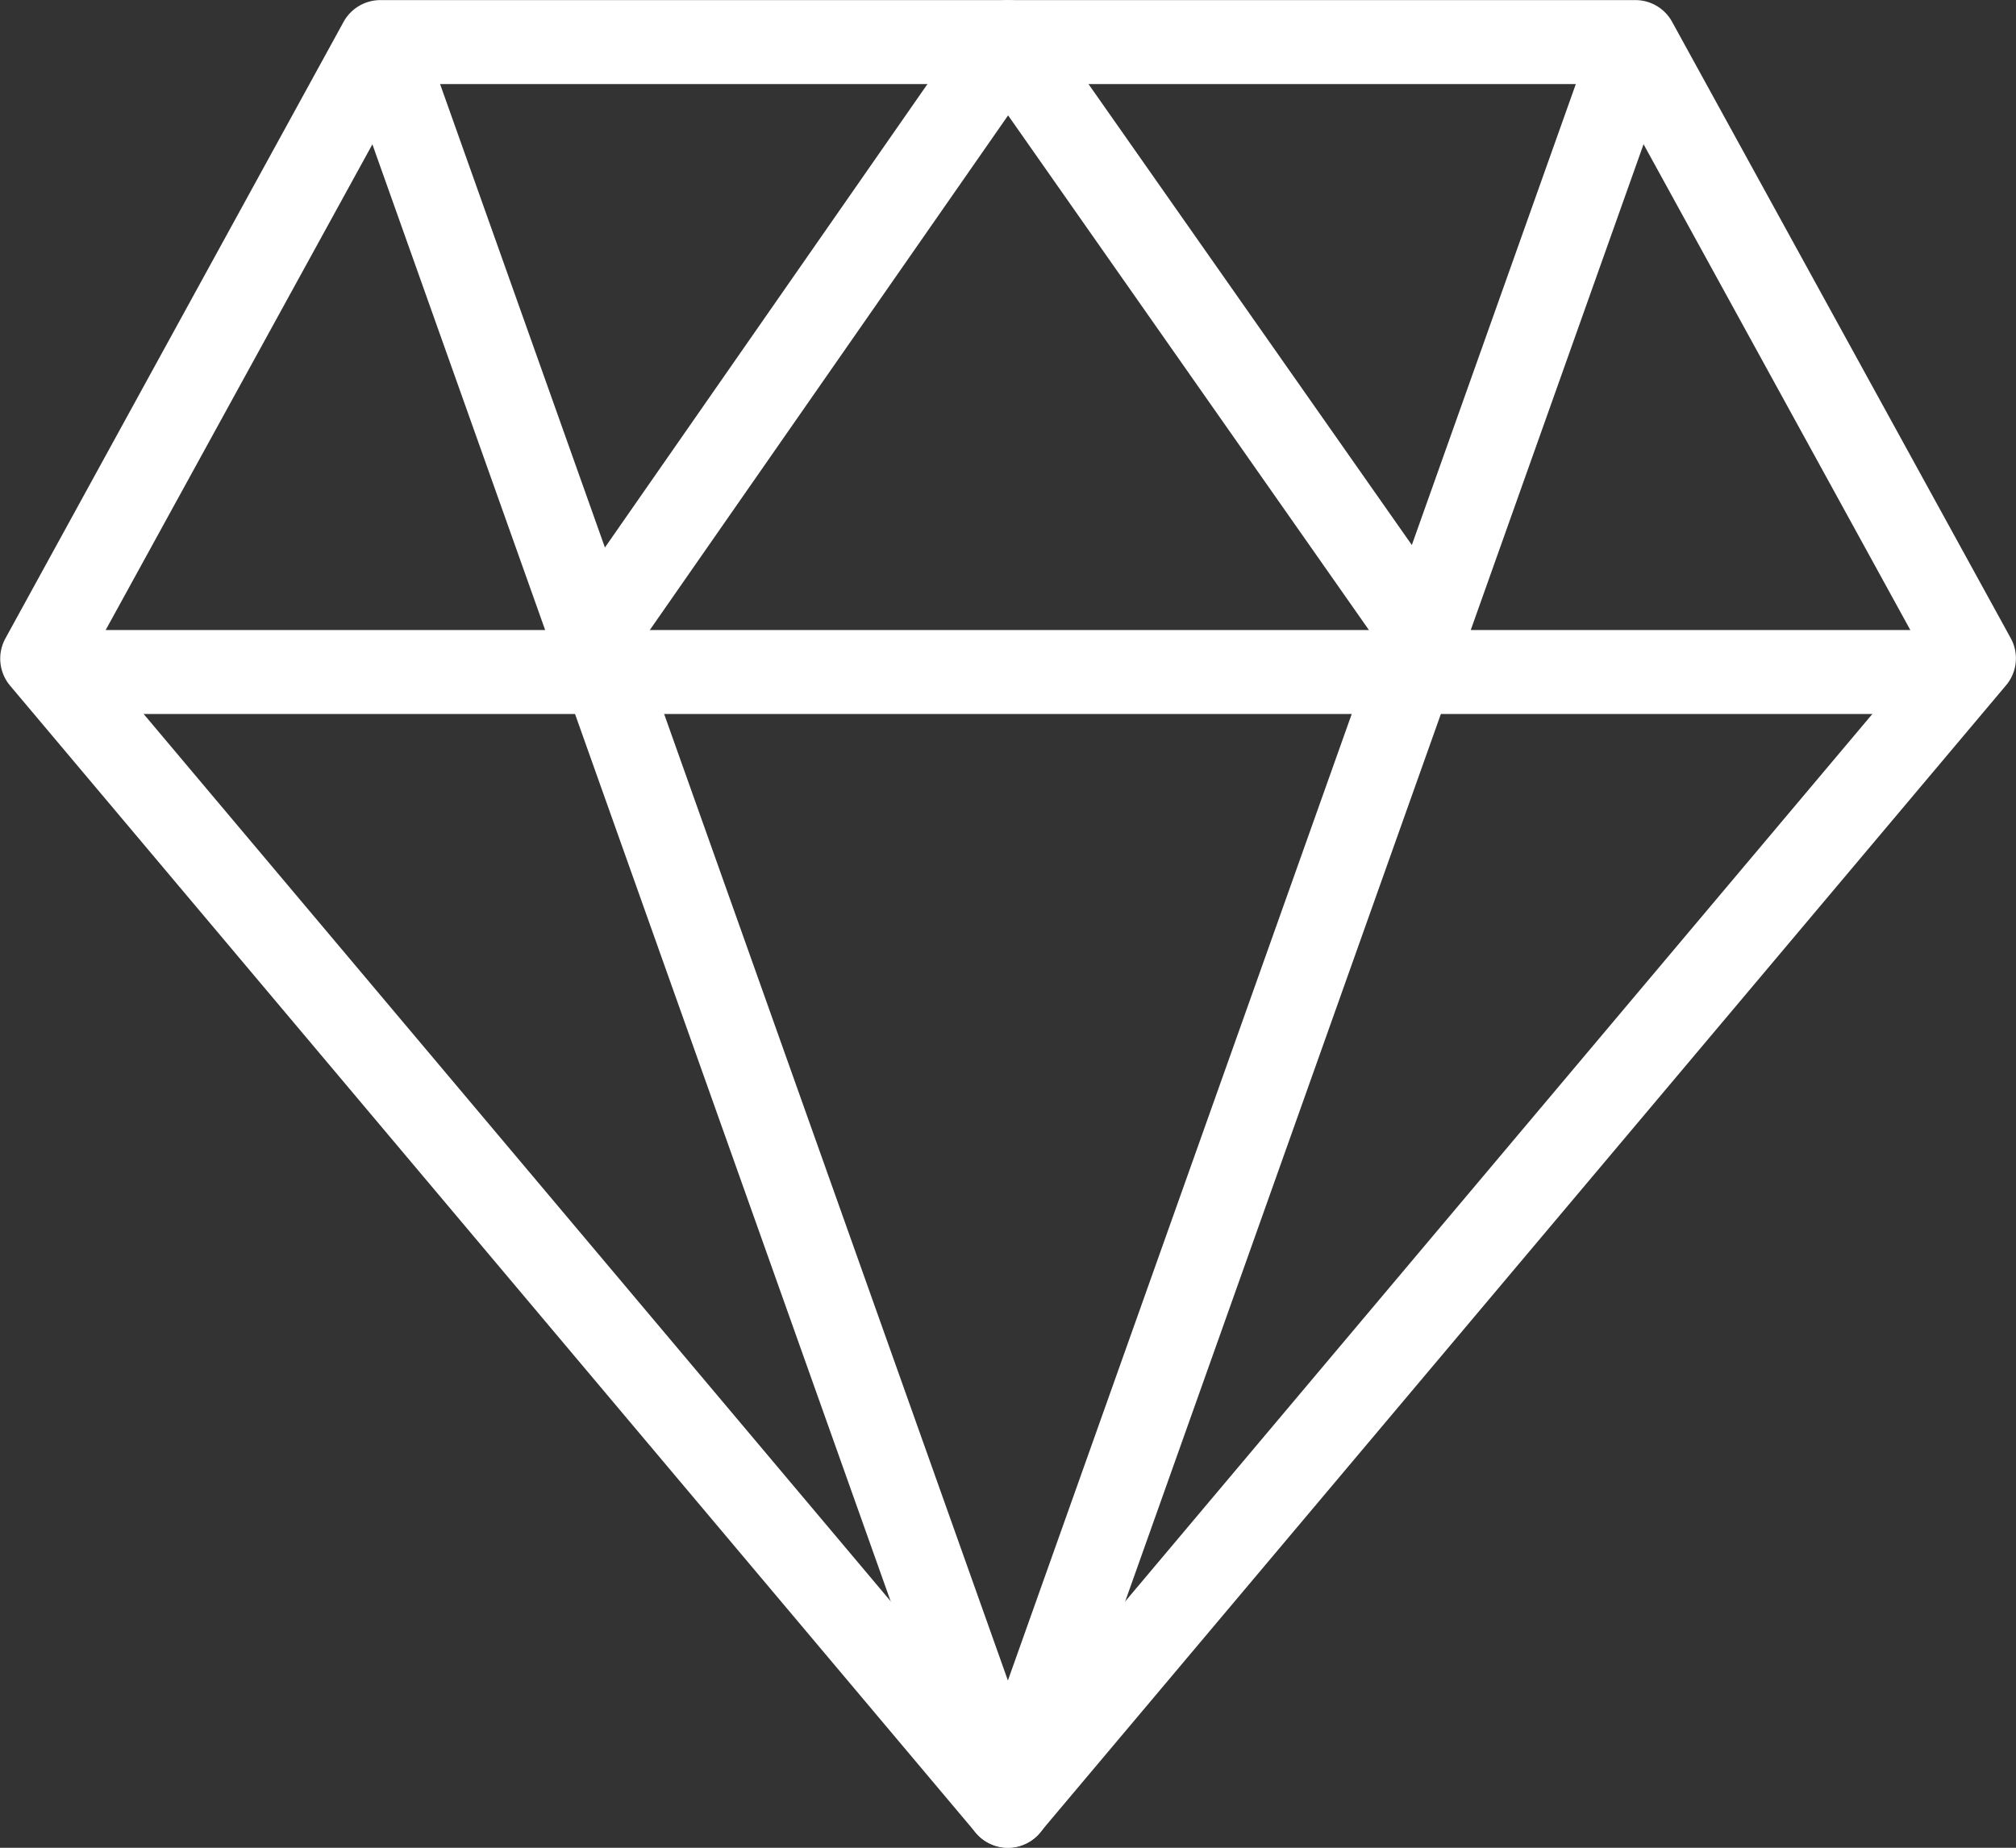 <svg xmlns="http://www.w3.org/2000/svg" width="19.952" height="18.29" viewBox="0 0 19.952 18.29">
  <rect x="0" y="0" width="19.952" height="18.29" fill="#333333" stroke="none"/>
  <g id="premium" transform="translate(0 -0.999)">
    <path id="Path_8861" data-name="Path 8861" d="M9.976,19.289a.418.418,0,0,1-.318-.148L.1,7.786a.416.416,0,0,1-.047-.467L3.4,1.216A.416.416,0,0,1,3.767,1H16.185a.414.414,0,0,1,.364.216l3.351,6.1a.414.414,0,0,1-.047.467l-9.56,11.355A.415.415,0,0,1,9.976,19.289ZM.918,7.468l9.058,10.76,9.058-10.76L15.939,1.831H4.013Z" transform="translate(0 0)" fill="#fff"/>
    <path id="Path_8862" data-name="Path 8862" d="M19.37,9.331H.666a.416.416,0,0,1,0-.831h18.7a.416.416,0,0,1,0,.831Z" transform="translate(-0.042 -1.265)" fill="#fff"/>
    <path id="Path_8863" data-name="Path 8863" d="M15.28,7.833a.414.414,0,0,1-.34-.177L11.074,2.141,7.256,7.626a.415.415,0,1,1-.682-.475l4.157-5.974A.414.414,0,0,1,11.071,1h0a.414.414,0,0,1,.34.177l4.208,6a.416.416,0,0,1-.34.654Z" transform="translate(-1.097 0)" fill="#fff"/>
    <path id="Path_8864" data-name="Path 8864" d="M10.656,19.288a.415.415,0,0,1-.392-.276L4.055,1.555a.416.416,0,0,1,.783-.279l5.817,16.357L16.473,1.276a.416.416,0,0,1,.783.279L11.047,19.012a.415.415,0,0,1-.392.276Z" transform="translate(-0.68 0)" fill="#fff"/>
  </g>
</svg>
